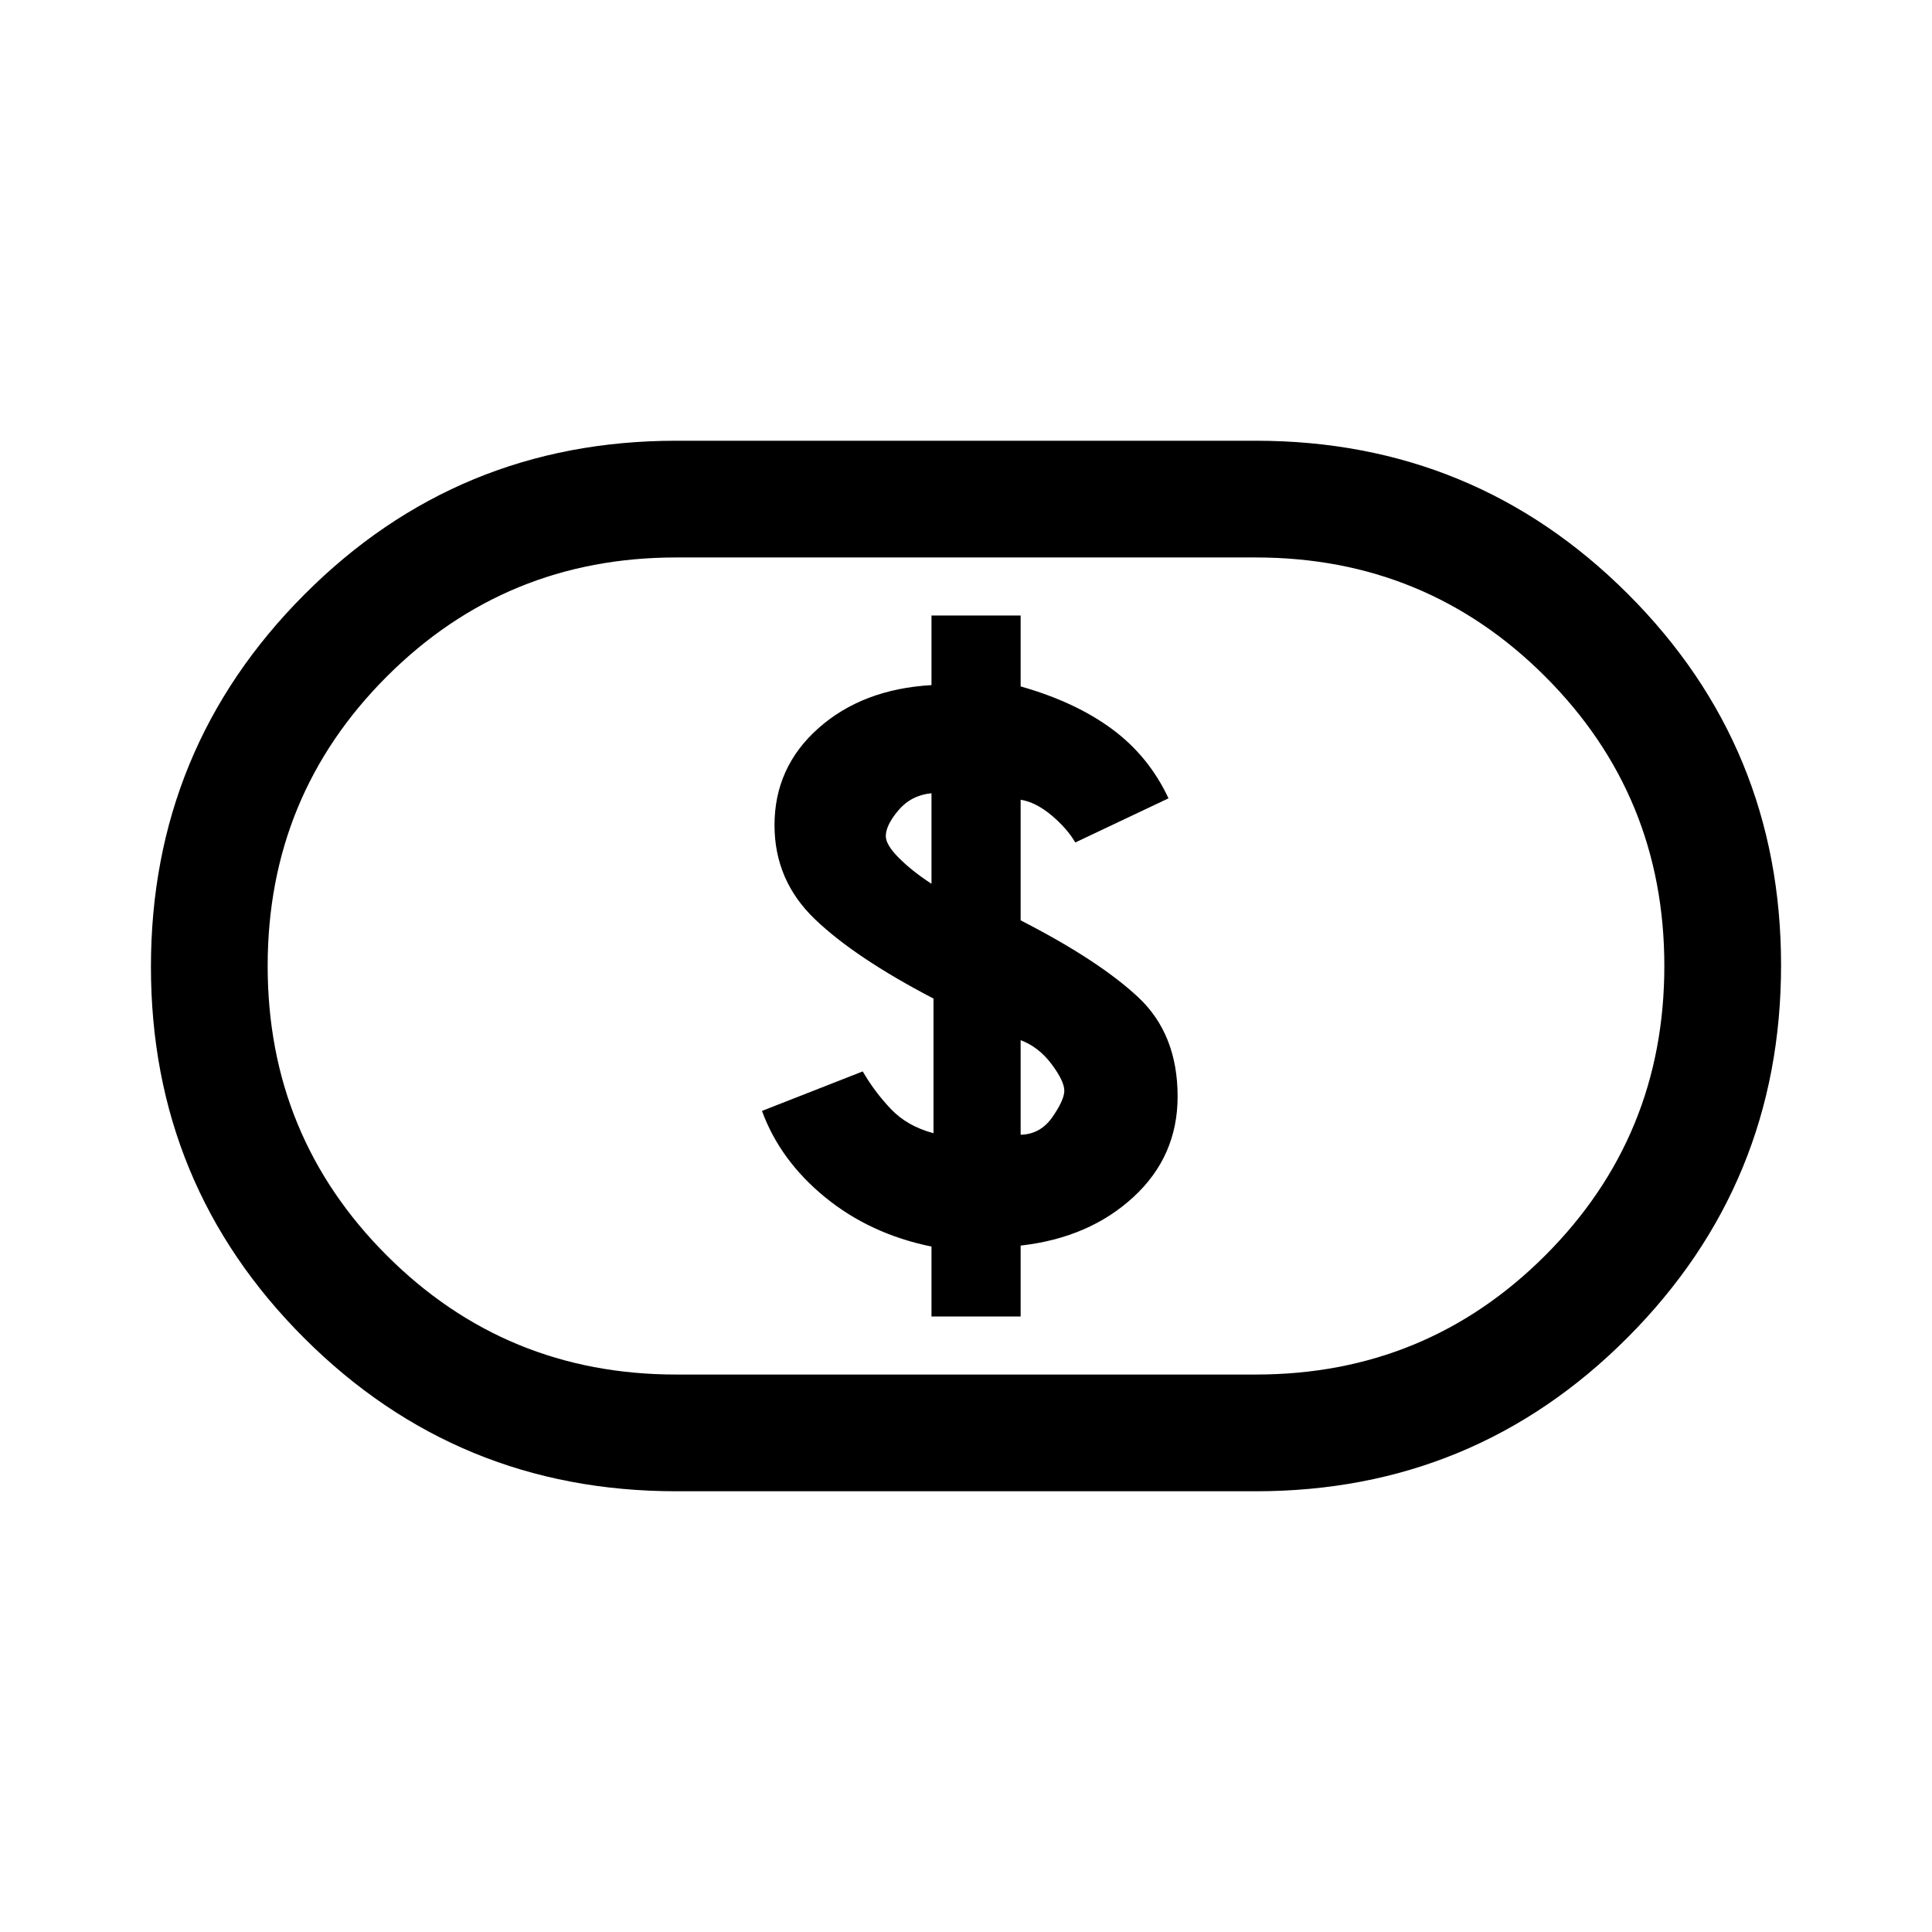 <svg xmlns="http://www.w3.org/2000/svg" height="20" viewBox="0 -960 960 960" width="20"><path d="M462.85-305.85h44.3v-35.23q34-3.83 56-24.07 22-20.23 22-50.01 0-30.95-19.5-49.24-19.5-18.29-58.5-38.29v-59.93q7.54 1.24 15.28 7.7 7.73 6.47 11.88 13.54l46.31-21.93q-9.77-20.92-28.06-34.43-18.29-13.5-45.41-21.18v-35.23h-44.3v34.58q-34.26 1.98-56.13 21.37-21.87 19.39-21.87 48.21 0 27.45 20 46.66 20 19.2 59 39.51v66.9q-13.08-3.46-21.23-12.08-8.16-8.62-13.93-18.62l-50.07 19.63q9 24.61 31.36 42.89 22.37 18.28 52.87 24.51v34.74Zm44.3-90.3v-47q9.03 3.41 15.36 11.9 6.34 8.48 6.34 13.22 0 4.57-5.93 13.11-5.92 8.54-15.77 8.77Zm-44.3-124.7q-9.69-6.32-16.19-12.85-6.51-6.53-6.51-10.8 0-5.49 6.31-12.92t16.39-8.43v45ZM336-219q-108.63 0-184.81-76.07Q75-371.14 75-479.61t76.19-184.93Q227.37-741 336-741h288q108.63 0 184.81 76.07Q885-588.86 885-480.39t-76.19 184.93Q732.63-219 624-219H336Zm0-58h288q84.64 0 143.82-59.18Q827-395.36 827-480q0-84.64-59.18-143.82Q708.64-683 624-683H336q-84.64 0-143.82 59.18Q133-564.64 133-480q0 84.64 59.18 143.82Q251.36-277 336-277Zm144-203Z"/></svg>